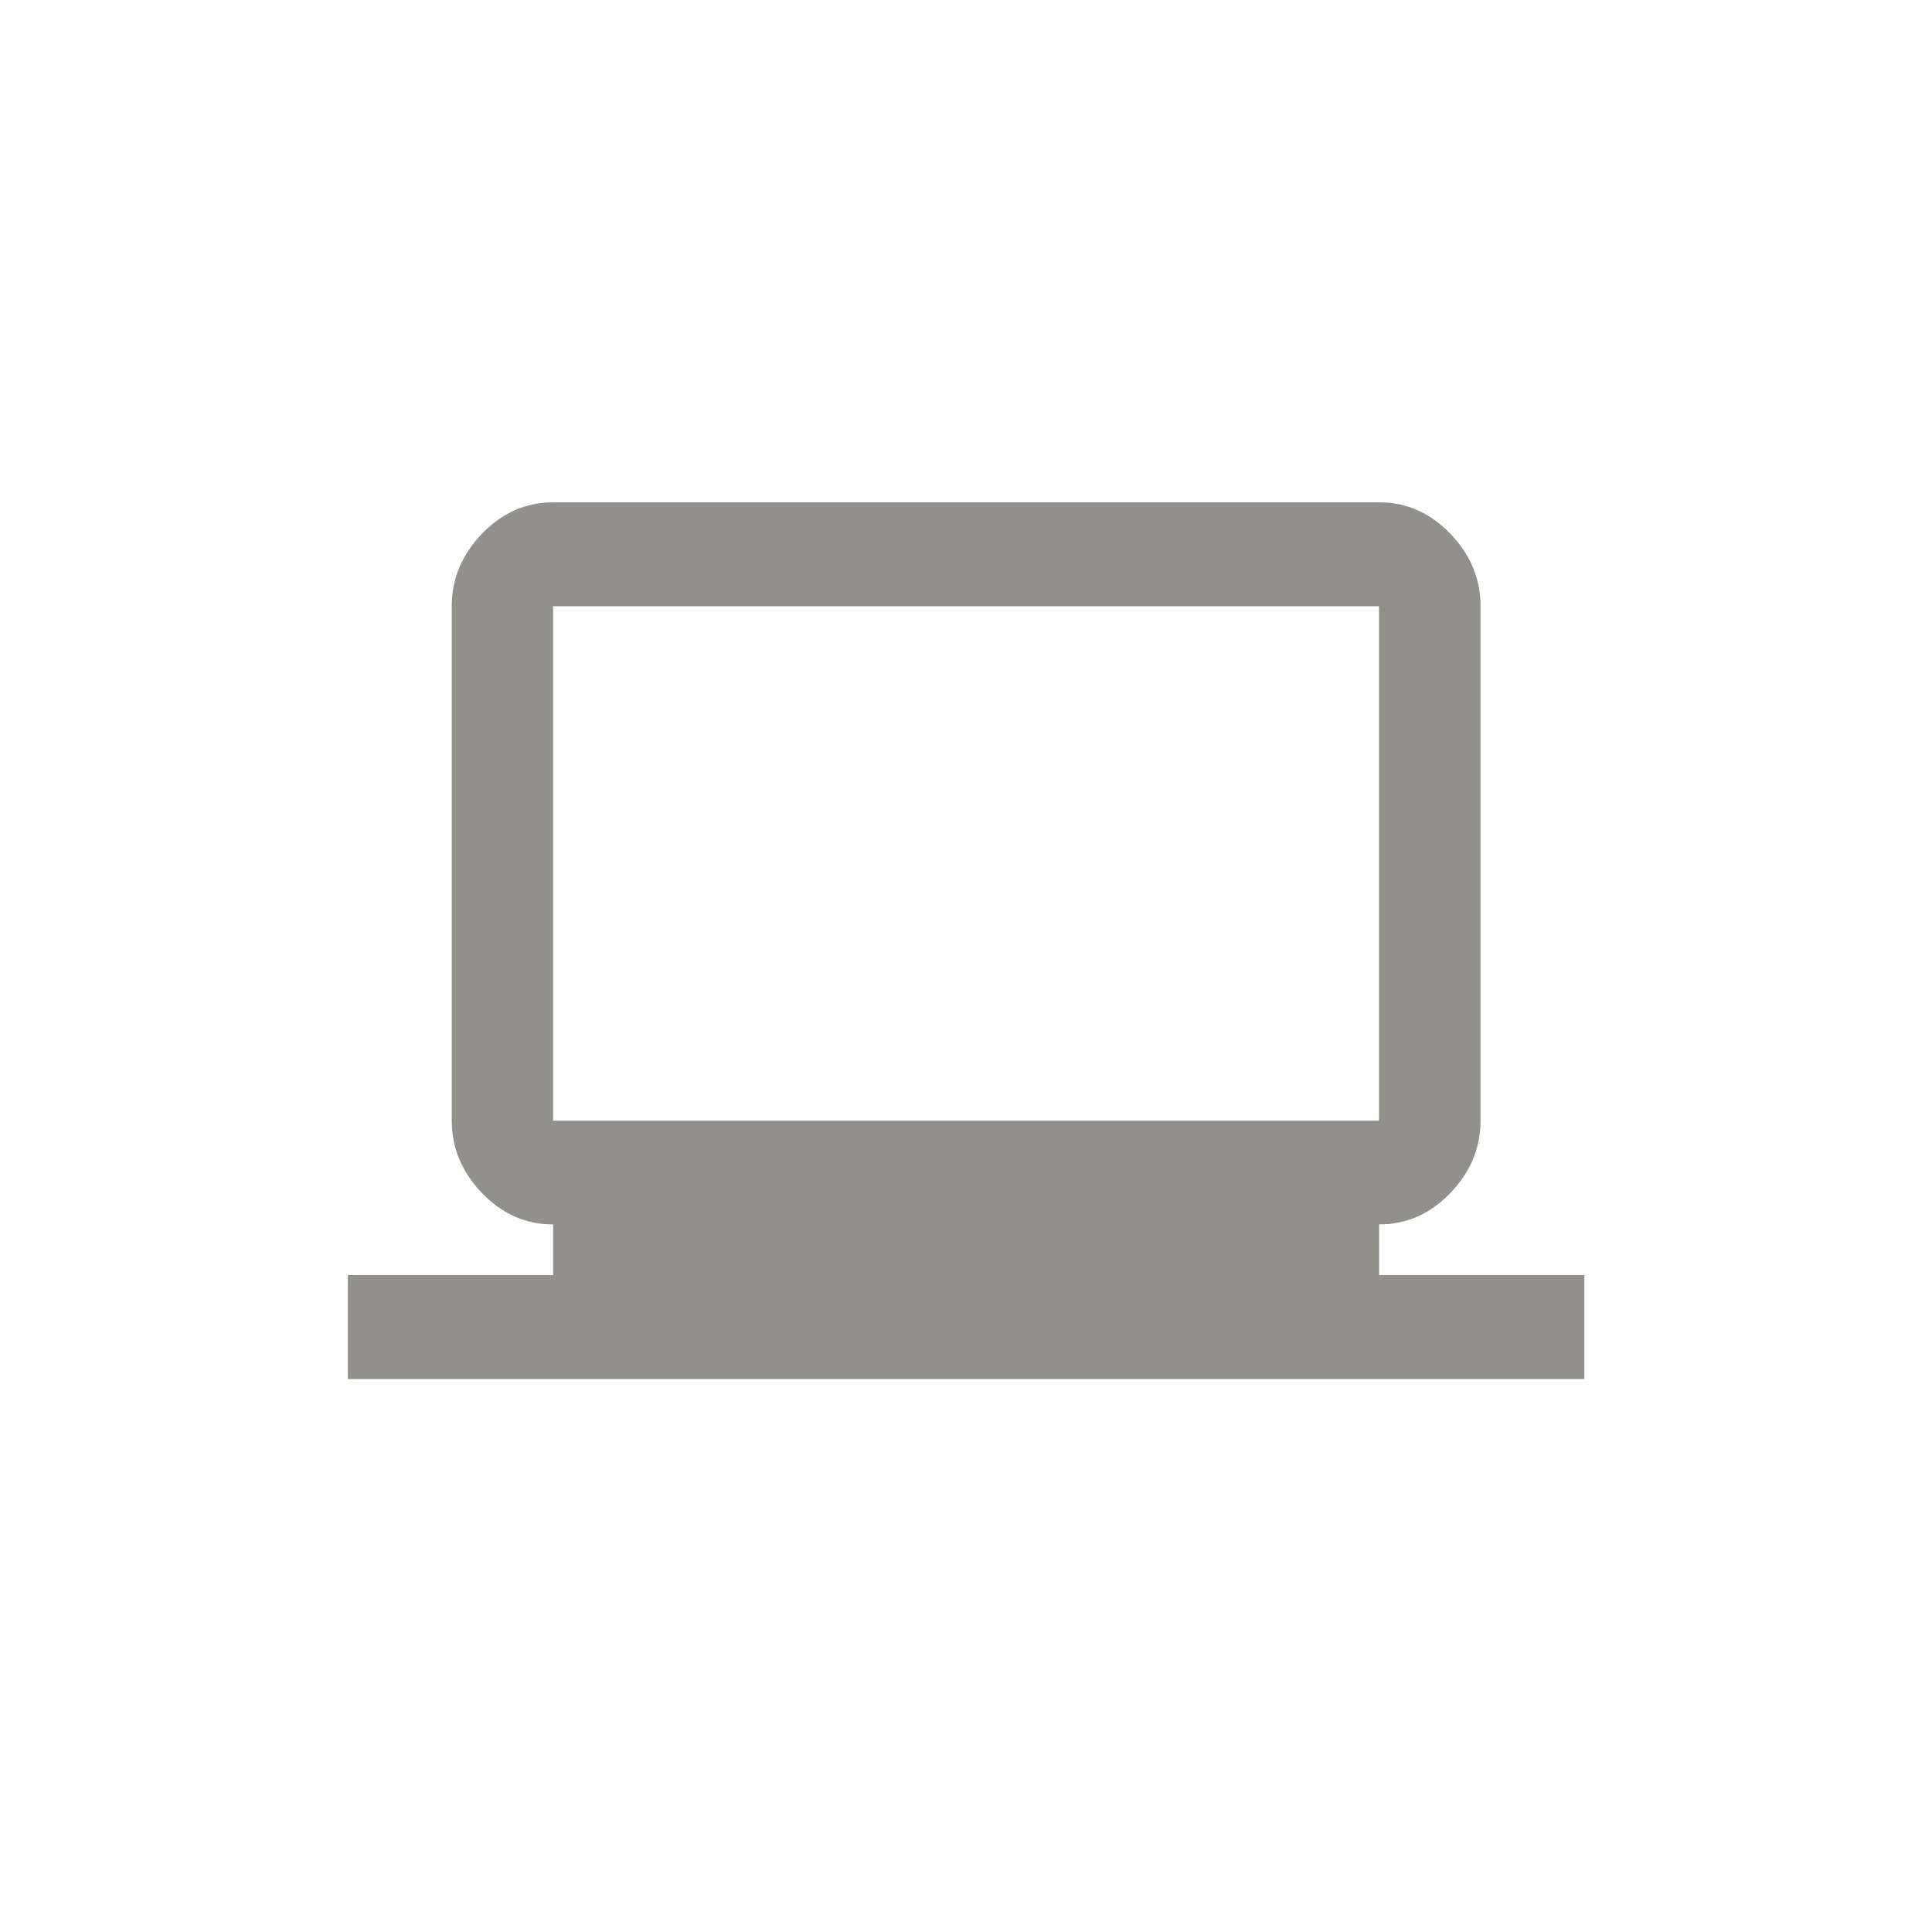 <!-- Generated by IcoMoon.io -->
<svg version="1.1" xmlns="http://www.w3.org/2000/svg" width="40" height="40" viewBox="0 0 40 40">
<title>mt-laptop_windows</title>
<path fill="#91908d" d="M11.451 12.551v10.651h17.1v-10.651h-17.1zM28.551 26.4h4.251v2.151h-25.6v-2.151h4.251v-1.049q-0.851 0-1.475-0.651t-0.625-1.5v-10.649q0-0.851 0.625-1.5t1.475-0.651h17.1q0.849 0 1.475 0.651t0.625 1.5v10.649q0 0.851-0.625 1.5t-1.475 0.651v1.049z"></path>
</svg>
